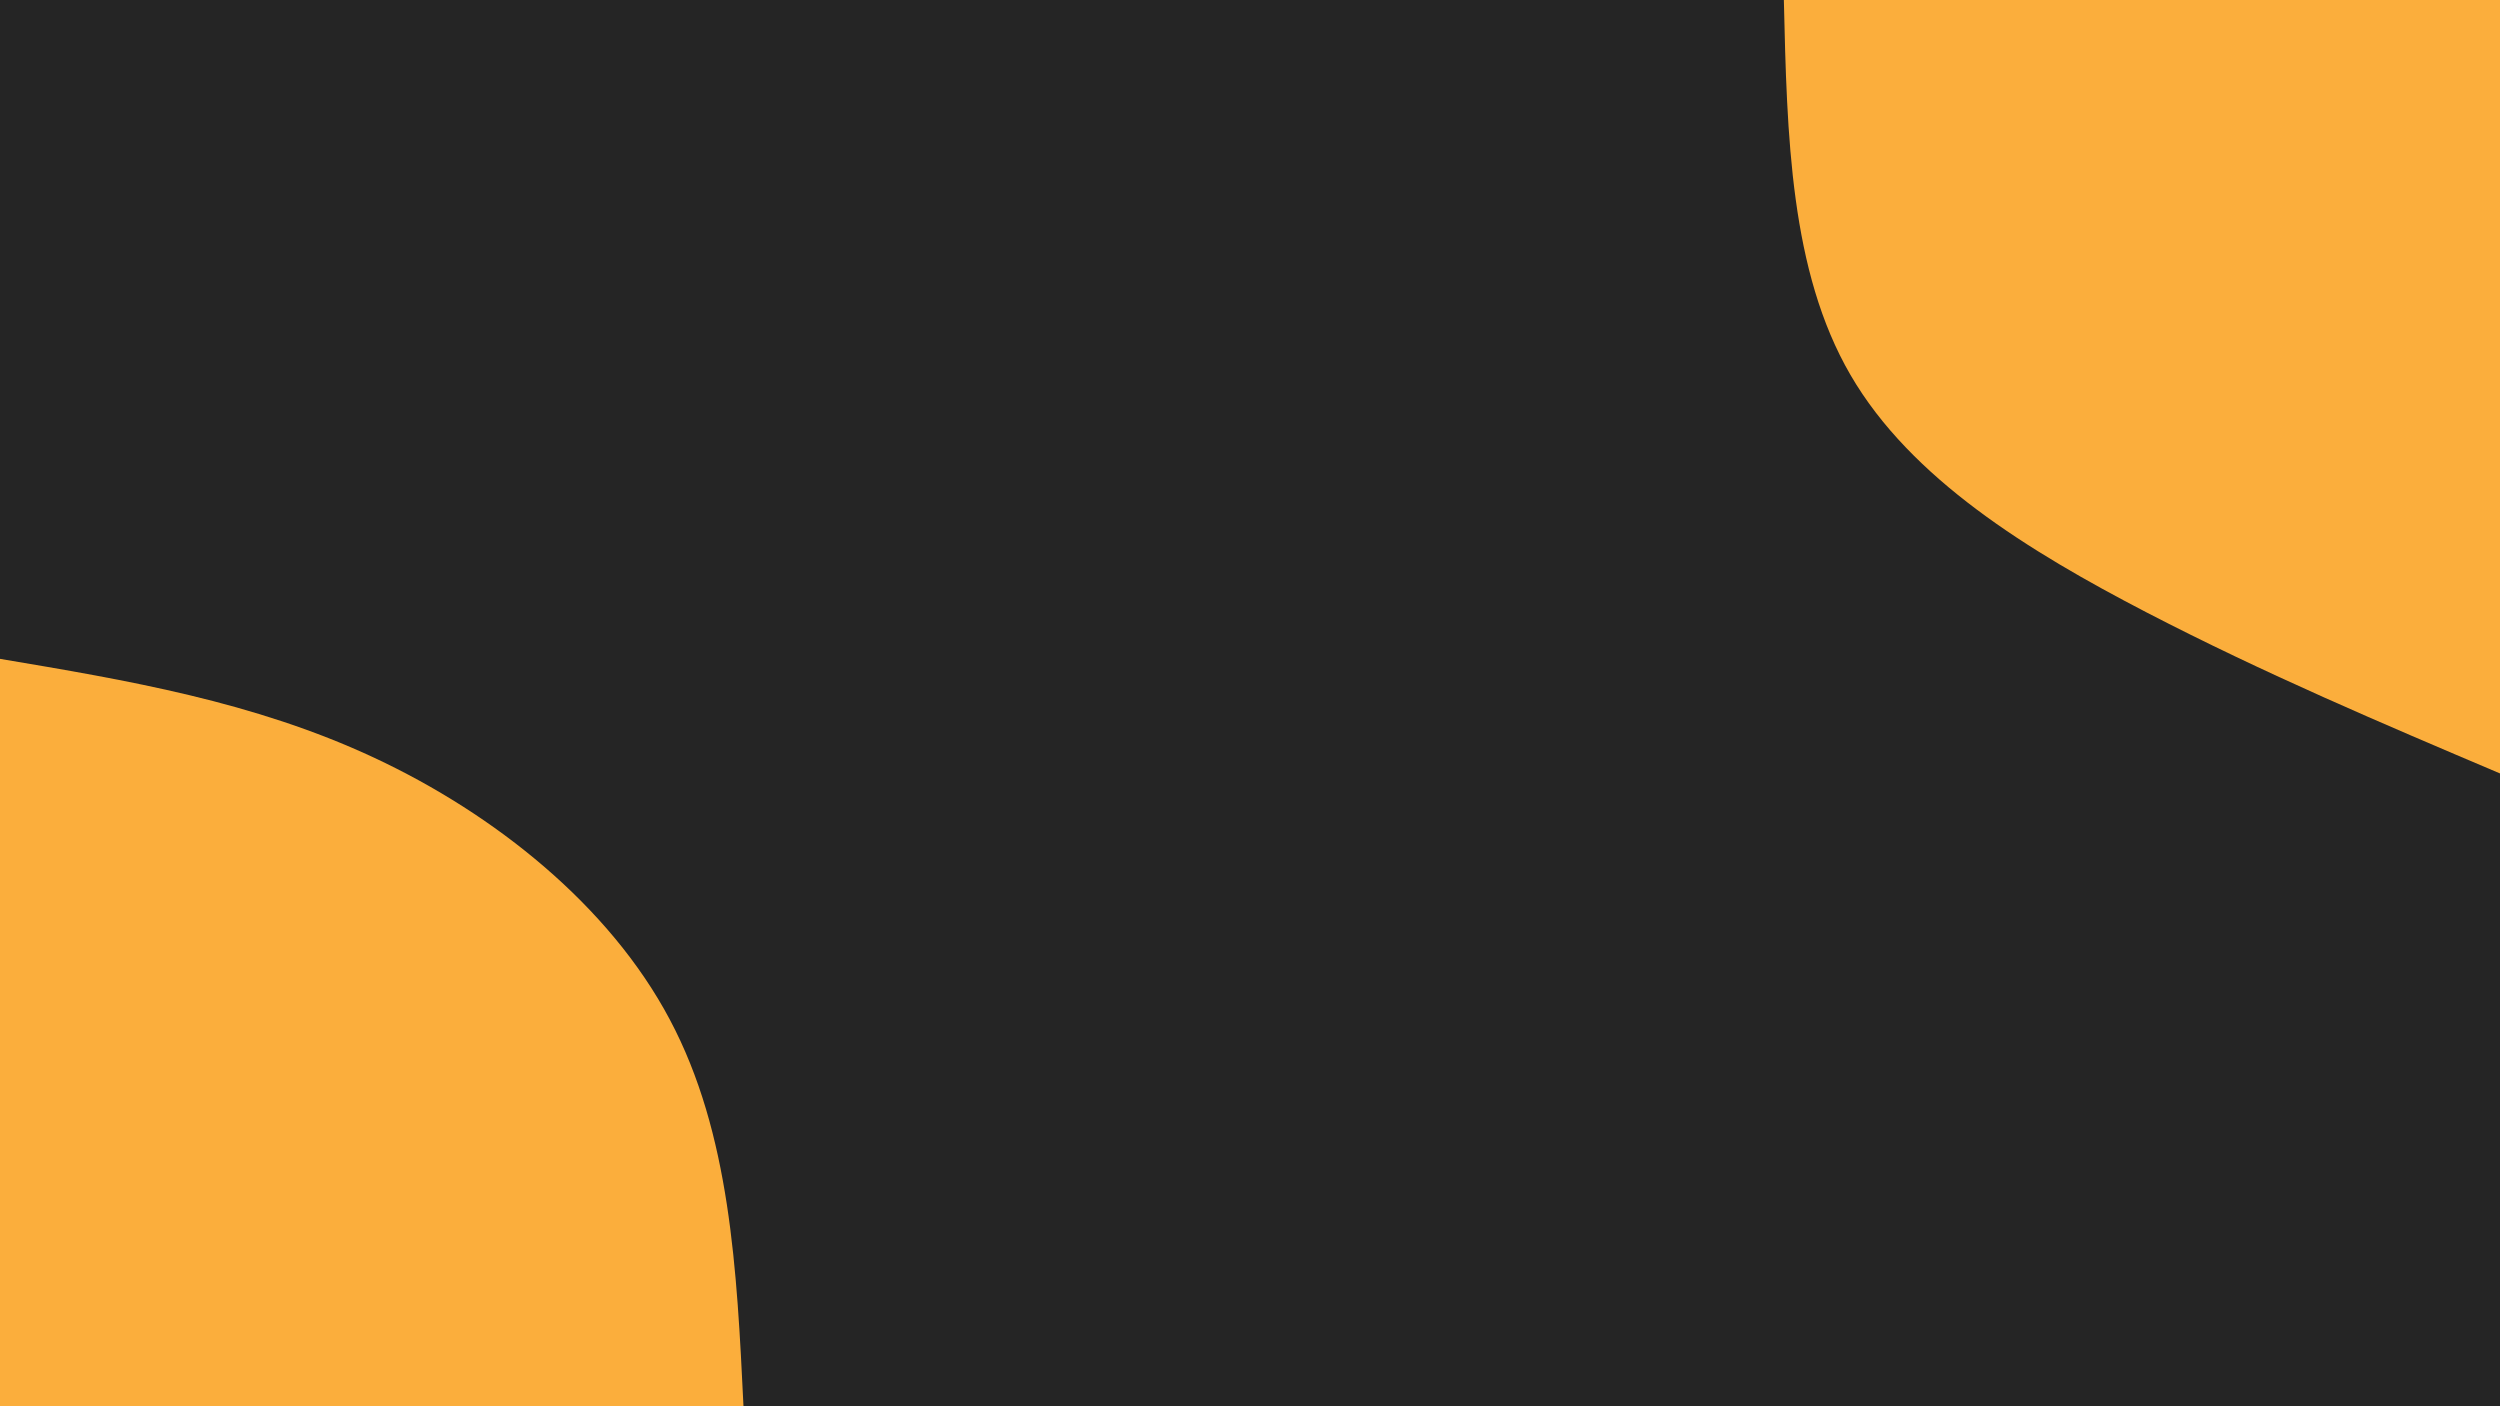 <svg id="visual" viewBox="0 0 1920 1080" width="1920" height="1080" xmlns="http://www.w3.org/2000/svg" xmlns:xlink="http://www.w3.org/1999/xlink" version="1.1"><rect x="0" y="0" width="1920" height="1080" fill="#252525"></rect><defs><linearGradient id="grad1_0" x1="43.8%" y1="0%" x2="100%" y2="100%"><stop offset="14.444%" stop-color="#252525" stop-opacity="1"></stop><stop offset="85.556%" stop-color="#252525" stop-opacity="1"></stop></linearGradient></defs><defs><linearGradient id="grad2_0" x1="0%" y1="0%" x2="56.3%" y2="100%"><stop offset="14.444%" stop-color="#252525" stop-opacity="1"></stop><stop offset="85.556%" stop-color="#252525" stop-opacity="1"></stop></linearGradient></defs><g transform="translate(1920, 0)"><path d="M0 594C-90.5 555.6 -181 517.2 -271.5 470.3C-362 423.3 -452.4 367.8 -498.8 288C-545.2 208.2 -547.6 104.1 -550 0L0 0Z" fill="#FBAE3C"></path></g><g transform="translate(0, 1080)"><path d="M0 -574C97.4 -557.6 194.9 -541.3 287.5 -498C380.1 -454.7 468 -384.5 514.4 -297C560.9 -209.5 565.9 -104.8 571 0L0 0Z" fill="#FBAE3C"></path></g></svg>